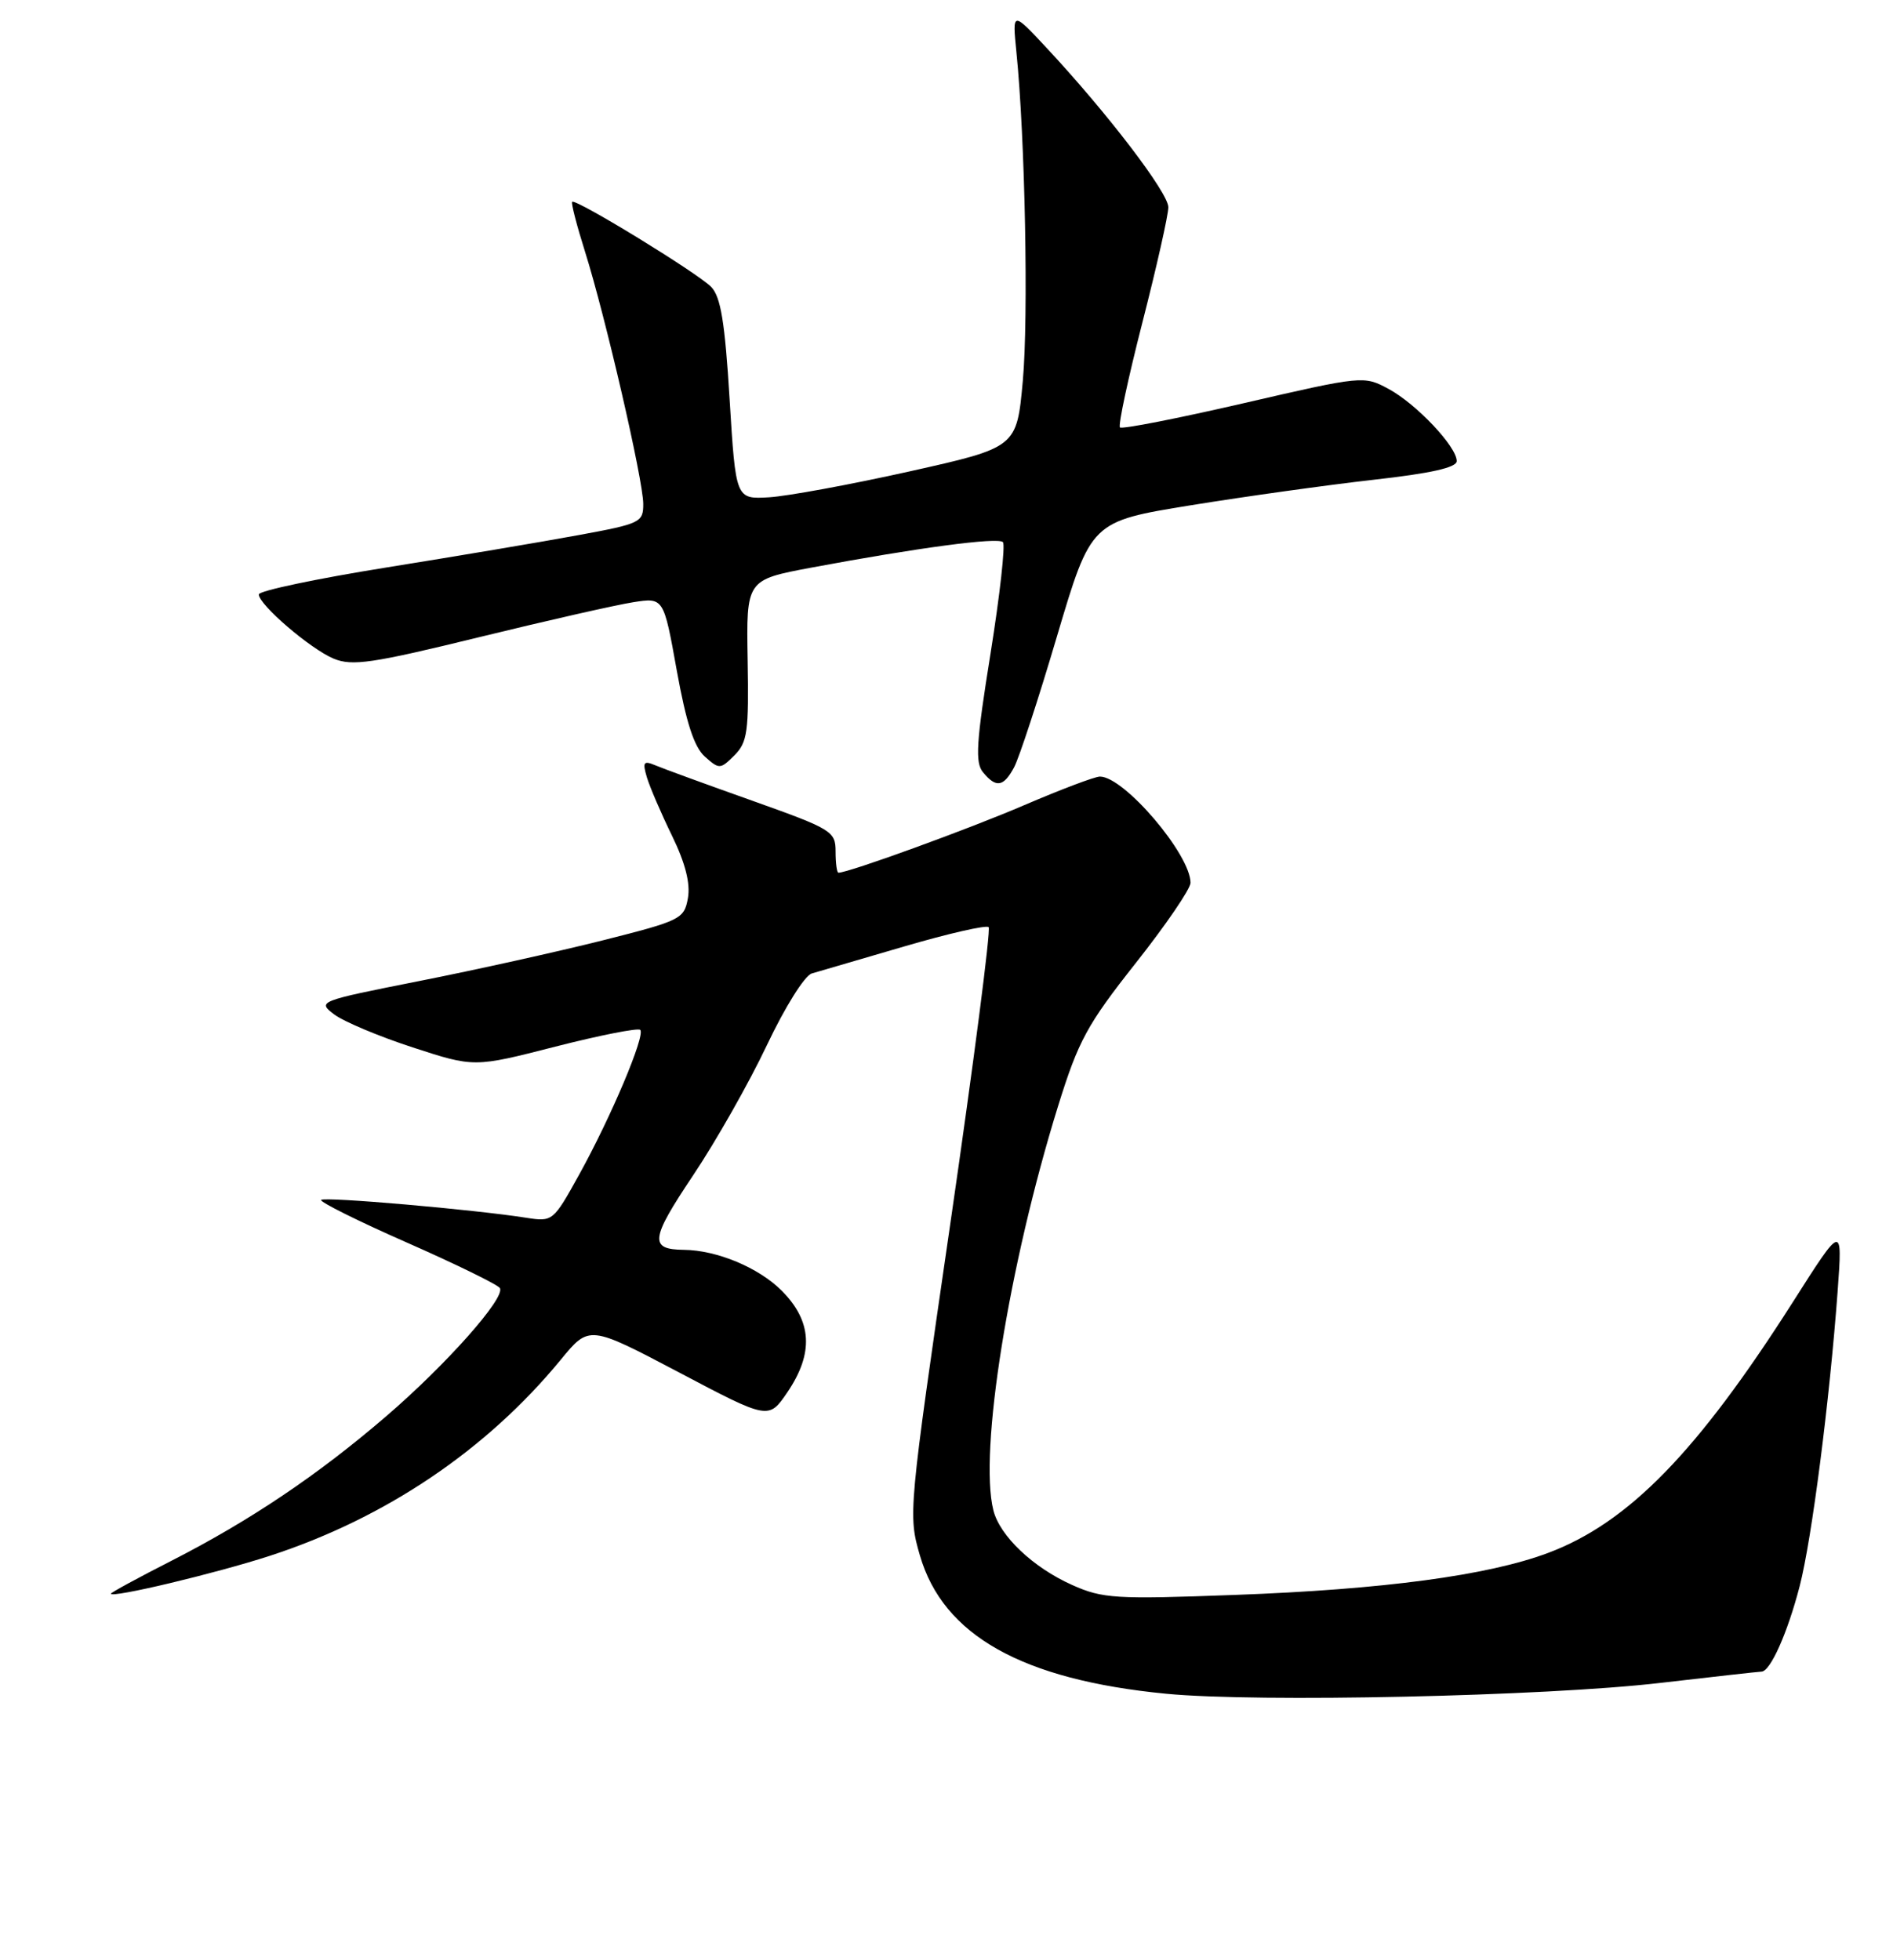 <?xml version="1.0" encoding="UTF-8" standalone="no"?>
<!DOCTYPE svg PUBLIC "-//W3C//DTD SVG 1.1//EN" "http://www.w3.org/Graphics/SVG/1.1/DTD/svg11.dtd" >
<svg xmlns="http://www.w3.org/2000/svg" xmlns:xlink="http://www.w3.org/1999/xlink" version="1.1" viewBox="0 0 256 265">
 <g >
 <path fill="currentColor"
d=" M 224.50 227.55 C 231.65 226.72 237.83 226.03 238.22 226.02 C 239.42 225.99 241.74 220.78 243.38 214.46 C 245.02 208.12 247.43 189.36 248.52 174.50 C 249.17 165.50 249.17 165.50 242.49 176.00 C 229.53 196.36 220.21 205.91 209.33 209.98 C 201.20 213.02 187.11 214.91 166.98 215.65 C 150.81 216.25 149.12 216.15 144.98 214.30 C 139.70 211.94 135.21 207.68 134.34 204.21 C 132.36 196.34 136.41 171.06 143.09 149.55 C 145.84 140.71 147.00 138.56 153.59 130.22 C 157.67 125.06 161.00 120.18 161.00 119.37 C 161.00 115.53 152.02 105.00 148.75 105.00 C 148.06 105.00 143.45 106.75 138.50 108.87 C 131.00 112.10 114.76 118.00 113.39 118.00 C 113.17 118.00 113.00 116.71 113.00 115.14 C 113.00 112.40 112.53 112.11 101.75 108.27 C 95.56 106.07 89.66 103.92 88.63 103.48 C 87.03 102.81 86.87 103.03 87.48 105.10 C 87.88 106.42 89.40 109.97 90.88 113.00 C 92.69 116.72 93.38 119.45 93.03 121.44 C 92.52 124.26 92.07 124.48 81.50 127.15 C 75.45 128.67 64.28 131.15 56.68 132.65 C 43.06 135.35 42.90 135.41 45.18 137.15 C 46.46 138.12 51.24 140.13 55.81 141.62 C 64.12 144.33 64.12 144.33 75.08 141.52 C 81.11 139.98 86.29 138.96 86.58 139.25 C 87.31 139.97 82.63 151.05 78.30 158.86 C 74.81 165.16 74.74 165.21 71.14 164.65 C 64.17 163.55 43.88 161.78 43.43 162.24 C 43.18 162.49 48.39 165.09 55.03 168.01 C 61.66 170.93 67.32 173.70 67.60 174.16 C 68.40 175.45 60.32 184.55 52.16 191.55 C 42.95 199.46 33.83 205.59 23.25 211.00 C 18.71 213.31 15.00 215.33 15.00 215.48 C 15.00 216.12 29.14 212.75 36.50 210.36 C 52.13 205.27 65.81 196.05 75.85 183.83 C 79.68 179.17 79.68 179.17 91.82 185.56 C 103.95 191.96 103.95 191.96 106.48 188.25 C 110.07 182.96 109.83 178.63 105.70 174.50 C 102.59 171.39 96.95 169.04 92.50 168.99 C 87.78 168.94 87.94 167.57 93.70 158.97 C 96.81 154.33 101.31 146.39 103.71 141.32 C 106.16 136.15 108.83 131.89 109.79 131.62 C 110.73 131.35 116.37 129.70 122.31 127.96 C 128.26 126.22 133.38 125.05 133.70 125.36 C 134.01 125.68 131.68 143.67 128.53 165.35 C 122.85 204.36 122.81 204.83 124.40 210.30 C 127.54 221.12 138.22 227.12 157.69 229.01 C 170.04 230.21 208.98 229.36 224.50 227.55 Z  M 137.14 103.75 C 137.81 102.51 140.43 94.53 142.95 86.00 C 147.55 70.51 147.55 70.51 161.03 68.32 C 168.44 67.12 179.56 65.57 185.75 64.87 C 193.52 64.00 197.00 63.22 197.00 62.34 C 197.00 60.39 191.53 54.60 187.77 52.58 C 184.45 50.79 184.27 50.80 168.18 54.52 C 159.25 56.58 151.72 58.06 151.46 57.79 C 151.19 57.53 152.56 51.15 154.49 43.61 C 156.42 36.08 158.00 29.06 158.00 28.02 C 158.00 26.08 149.80 15.34 141.56 6.50 C 136.90 1.50 136.90 1.50 137.45 7.00 C 138.63 18.62 139.10 42.89 138.32 51.50 C 137.50 60.50 137.50 60.50 123.00 63.74 C 115.03 65.52 106.47 67.09 104.00 67.24 C 99.50 67.50 99.50 67.50 98.67 54.00 C 98.03 43.53 97.47 40.12 96.17 38.79 C 94.32 36.90 77.85 26.82 77.38 27.29 C 77.21 27.45 78.00 30.49 79.12 34.04 C 81.87 42.77 86.97 64.87 86.99 68.12 C 87.00 70.63 86.62 70.81 78.25 72.35 C 73.44 73.24 61.74 75.21 52.25 76.73 C 42.77 78.25 35.00 79.89 35.00 80.37 C 35.00 81.76 41.98 87.75 45.13 89.06 C 47.64 90.09 50.31 89.70 64.77 86.16 C 73.97 83.91 83.36 81.78 85.62 81.43 C 89.75 80.78 89.75 80.78 91.52 90.64 C 92.80 97.72 93.87 101.01 95.32 102.30 C 97.27 104.04 97.41 104.03 99.33 102.12 C 101.08 100.36 101.28 98.92 101.11 89.27 C 100.92 78.40 100.92 78.40 109.71 76.75 C 124.05 74.07 134.95 72.61 135.63 73.30 C 135.98 73.65 135.22 80.44 133.95 88.39 C 132.02 100.39 131.85 103.12 132.94 104.42 C 134.71 106.57 135.71 106.41 137.14 103.75 Z "/>
</g>
</svg>
